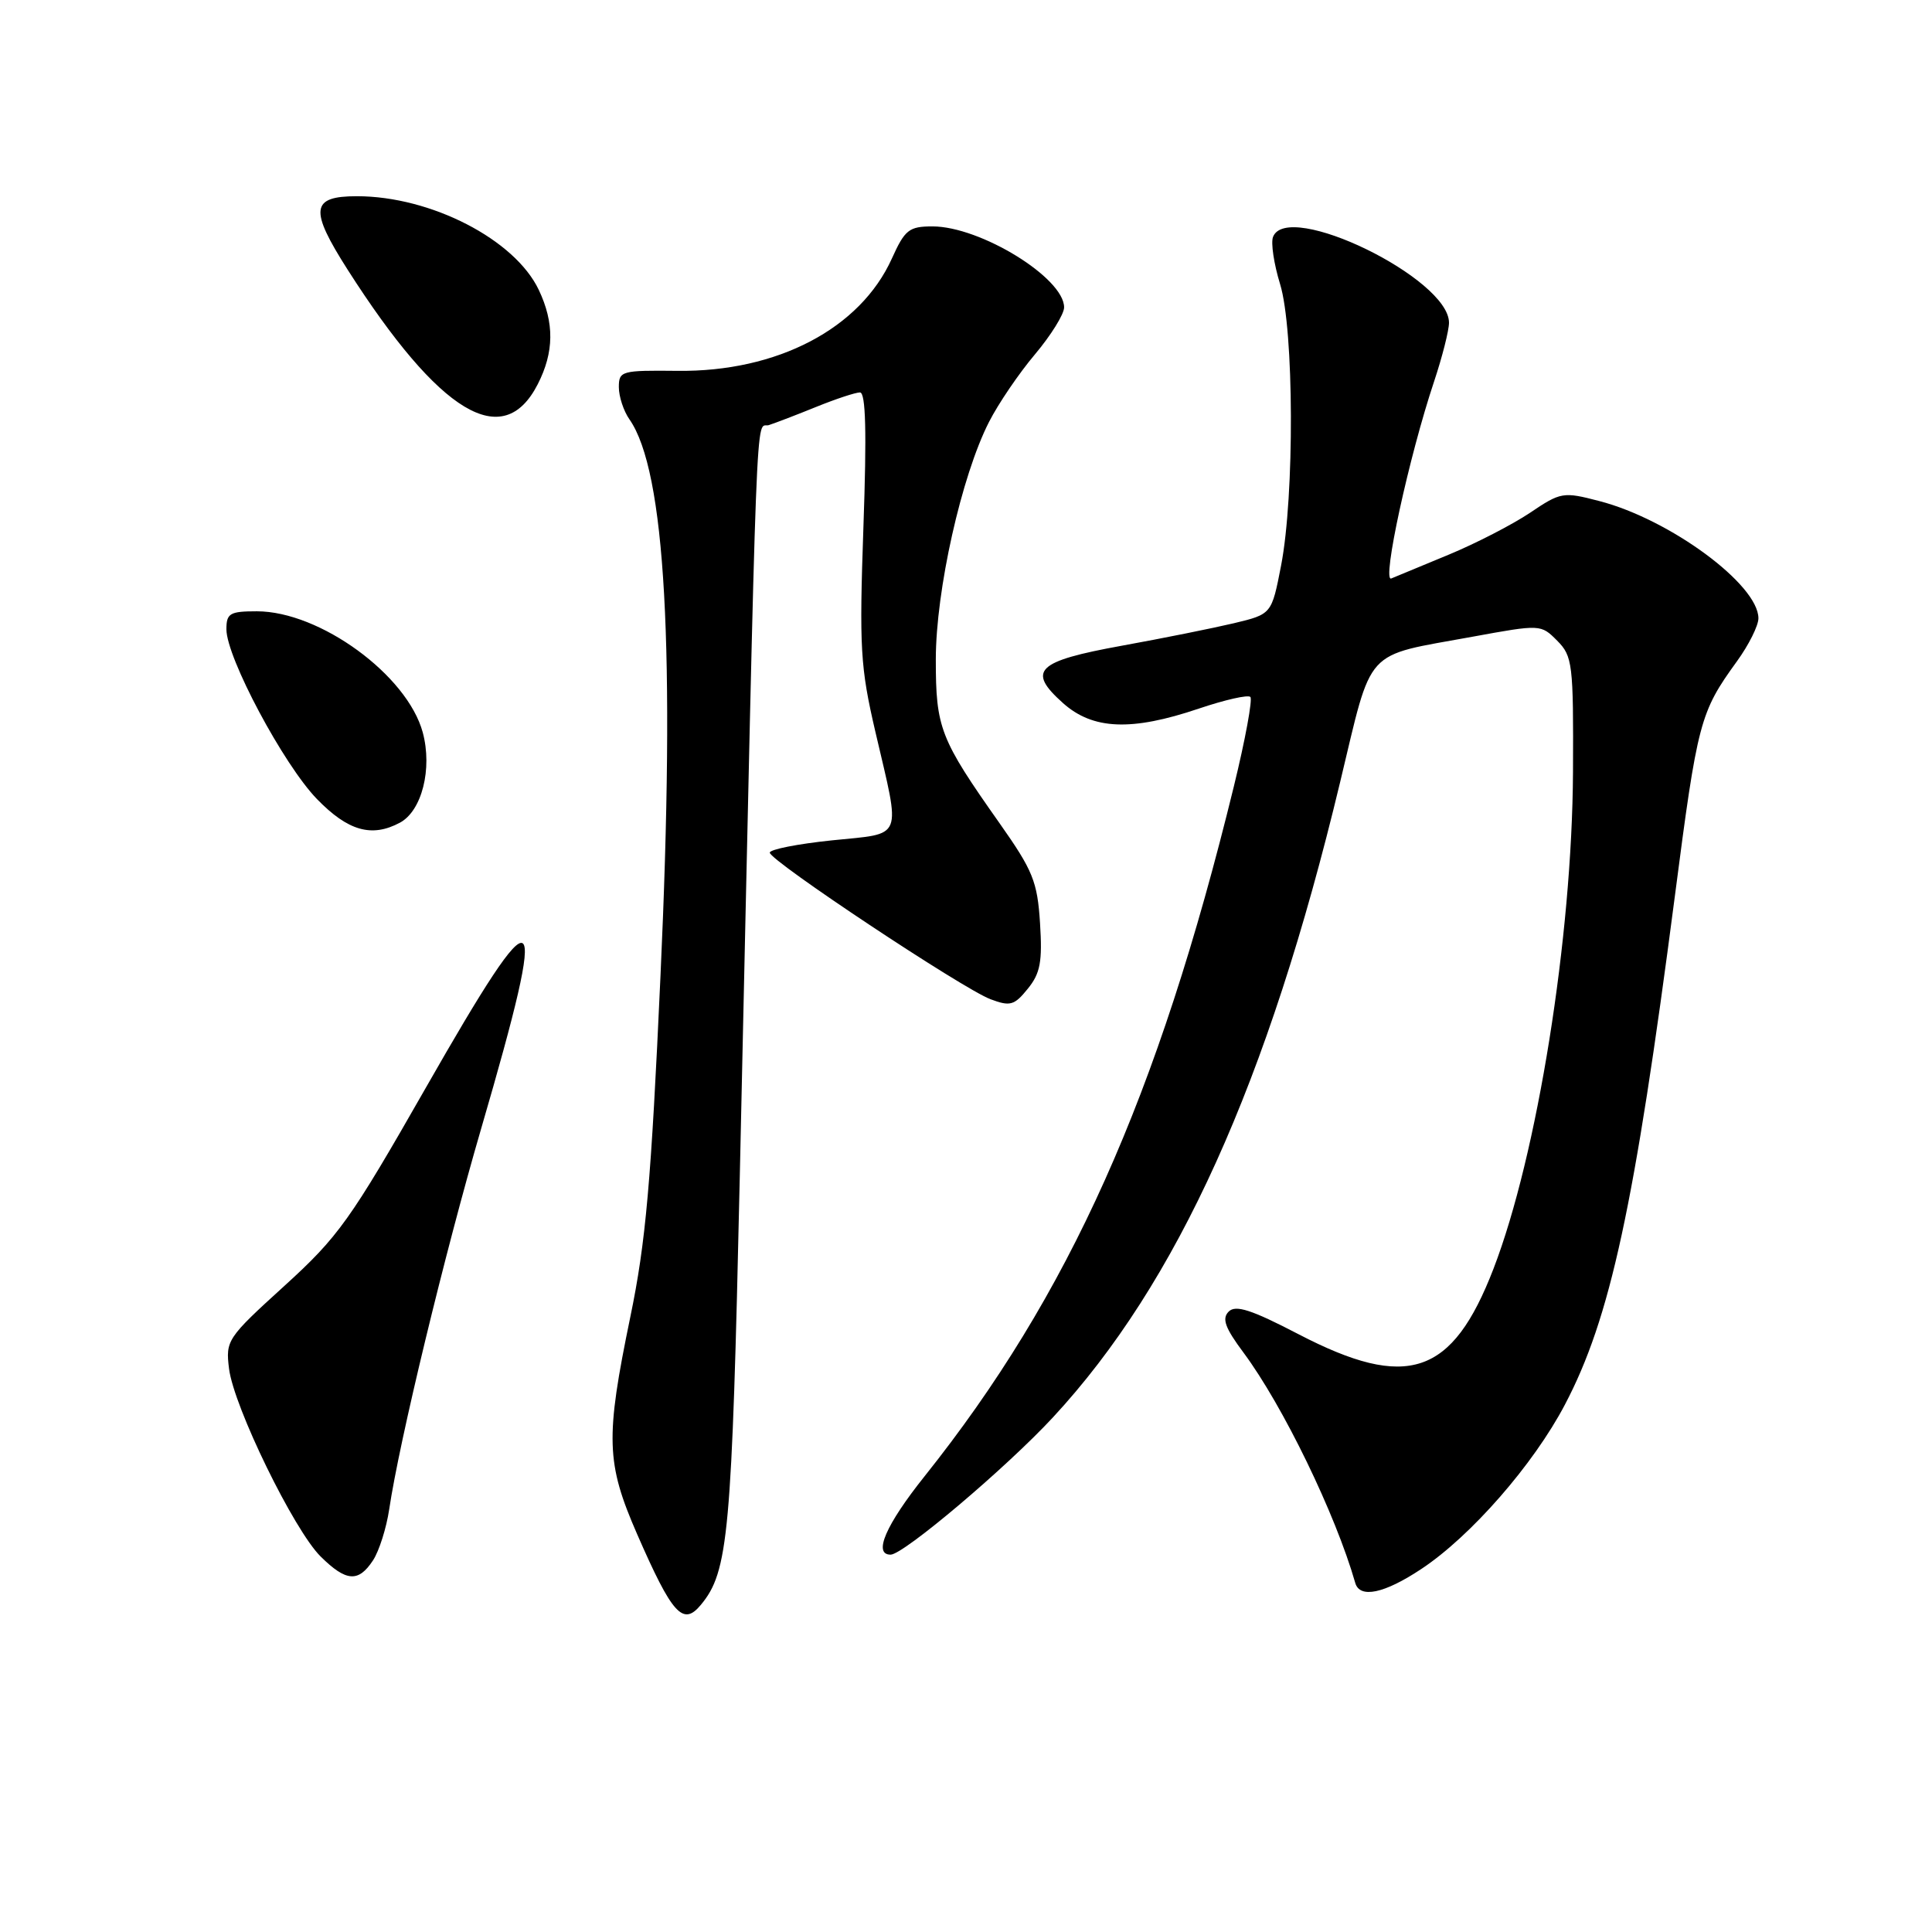 <?xml version="1.0" encoding="UTF-8" standalone="no"?>
<!DOCTYPE svg PUBLIC "-//W3C//DTD SVG 1.1//EN" "http://www.w3.org/Graphics/SVG/1.1/DTD/svg11.dtd" >
<svg xmlns="http://www.w3.org/2000/svg" xmlns:xlink="http://www.w3.org/1999/xlink" version="1.1" viewBox="0 0 256 256">
 <g >
 <path fill="currentColor"
d=" M 92.86 212.66 C 96.53 208.25 96.97 203.38 98.02 156.14 C 100.39 48.74 100.08 56.90 101.87 56.33 C 102.76 56.04 105.61 54.95 108.19 53.90 C 110.76 52.86 113.36 52.00 113.95 52.00 C 114.72 52.00 114.85 57.28 114.41 69.75 C 113.85 85.87 113.99 88.37 116.00 97.00 C 119.38 111.50 119.83 110.36 110.25 111.35 C 105.71 111.82 102.00 112.55 102.00 112.98 C 102.00 114.04 127.56 131.01 131.24 132.40 C 133.85 133.38 134.40 133.23 136.19 131.01 C 137.85 128.97 138.13 127.43 137.81 122.33 C 137.46 116.81 136.87 115.36 132.46 109.10 C 124.55 97.89 124.00 96.48 124.00 87.38 C 124.00 78.25 127.40 63.05 131.05 55.91 C 132.28 53.49 135.02 49.46 137.14 46.95 C 139.26 44.43 141.00 41.63 141.00 40.73 C 141.00 36.82 129.90 30.00 123.56 30.00 C 120.45 30.00 119.90 30.44 118.18 34.25 C 113.99 43.54 102.99 49.30 89.75 49.14 C 82.35 49.06 82.00 49.15 82.00 51.30 C 82.00 52.54 82.63 54.46 83.40 55.56 C 88.18 62.37 89.50 86.01 87.52 129.27 C 86.28 156.61 85.57 164.63 83.52 174.50 C 80.20 190.58 80.30 193.84 84.43 203.30 C 89.07 213.92 90.50 215.51 92.86 212.66 Z  M 188.33 207.90 C 194.89 203.56 203.20 194.05 207.36 186.12 C 213.37 174.69 216.57 159.91 221.92 118.80 C 224.94 95.56 225.25 94.40 230.15 87.63 C 231.72 85.47 233.00 82.90 233.00 81.93 C 233.00 77.46 221.27 68.81 211.91 66.39 C 207.12 65.14 206.81 65.20 202.73 67.95 C 200.40 69.51 195.57 72.00 192.00 73.48 C 188.43 74.95 184.98 76.38 184.35 76.65 C 183.07 77.19 186.70 60.50 190.02 50.56 C 191.11 47.29 192.00 43.78 192.00 42.76 C 192.00 36.89 170.57 26.46 168.68 31.40 C 168.38 32.17 168.80 34.99 169.62 37.65 C 171.47 43.68 171.54 65.70 169.75 74.94 C 168.50 81.38 168.50 81.38 163.50 82.58 C 160.75 83.23 154.07 84.58 148.65 85.56 C 137.31 87.62 136.04 88.86 140.85 93.16 C 144.81 96.70 149.93 96.91 158.86 93.89 C 162.30 92.73 165.37 92.03 165.68 92.35 C 165.99 92.66 165.01 98.00 163.49 104.21 C 153.42 145.40 141.66 171.62 122.49 195.64 C 117.37 202.06 115.66 206.00 118.01 206.00 C 119.72 206.00 133.35 194.47 139.52 187.81 C 156.00 170.02 168.03 143.42 177.57 103.65 C 181.93 85.52 180.54 87.04 195.11 84.37 C 204.14 82.72 204.17 82.72 206.33 84.89 C 208.37 86.94 208.50 87.96 208.43 102.28 C 208.32 124.16 203.70 153.07 197.89 168.13 C 192.43 182.28 186.48 184.28 172.08 176.80 C 165.82 173.54 163.73 172.87 162.81 173.79 C 161.88 174.72 162.32 175.94 164.78 179.24 C 170.00 186.27 176.96 200.61 179.58 209.75 C 180.18 211.84 183.42 211.16 188.33 207.90 Z  M 49.43 206.75 C 50.24 205.51 51.20 202.47 51.57 200.00 C 52.90 191.02 58.92 166.12 63.77 149.50 C 72.91 118.15 71.74 117.30 56.42 144.14 C 46.41 161.68 44.85 163.87 37.68 170.39 C 30.09 177.29 29.88 177.61 30.35 181.37 C 30.99 186.44 38.95 202.75 42.49 206.25 C 45.87 209.59 47.49 209.71 49.43 206.75 Z  M 52.99 109.01 C 55.90 107.45 57.31 101.88 56.02 97.06 C 53.97 89.46 42.39 81.00 34.03 81.00 C 30.45 81.00 30.00 81.27 30.00 83.38 C 30.00 87.12 37.58 101.33 42.00 105.88 C 46.11 110.11 49.25 111.01 52.99 109.01 Z  M 71.25 50.92 C 73.43 46.66 73.47 42.79 71.39 38.41 C 68.22 31.73 57.09 26.00 47.29 26.00 C 41.18 26.00 40.97 27.75 46.08 35.76 C 58.27 54.84 66.66 59.89 71.25 50.92 Z "/>
</g>
</svg>